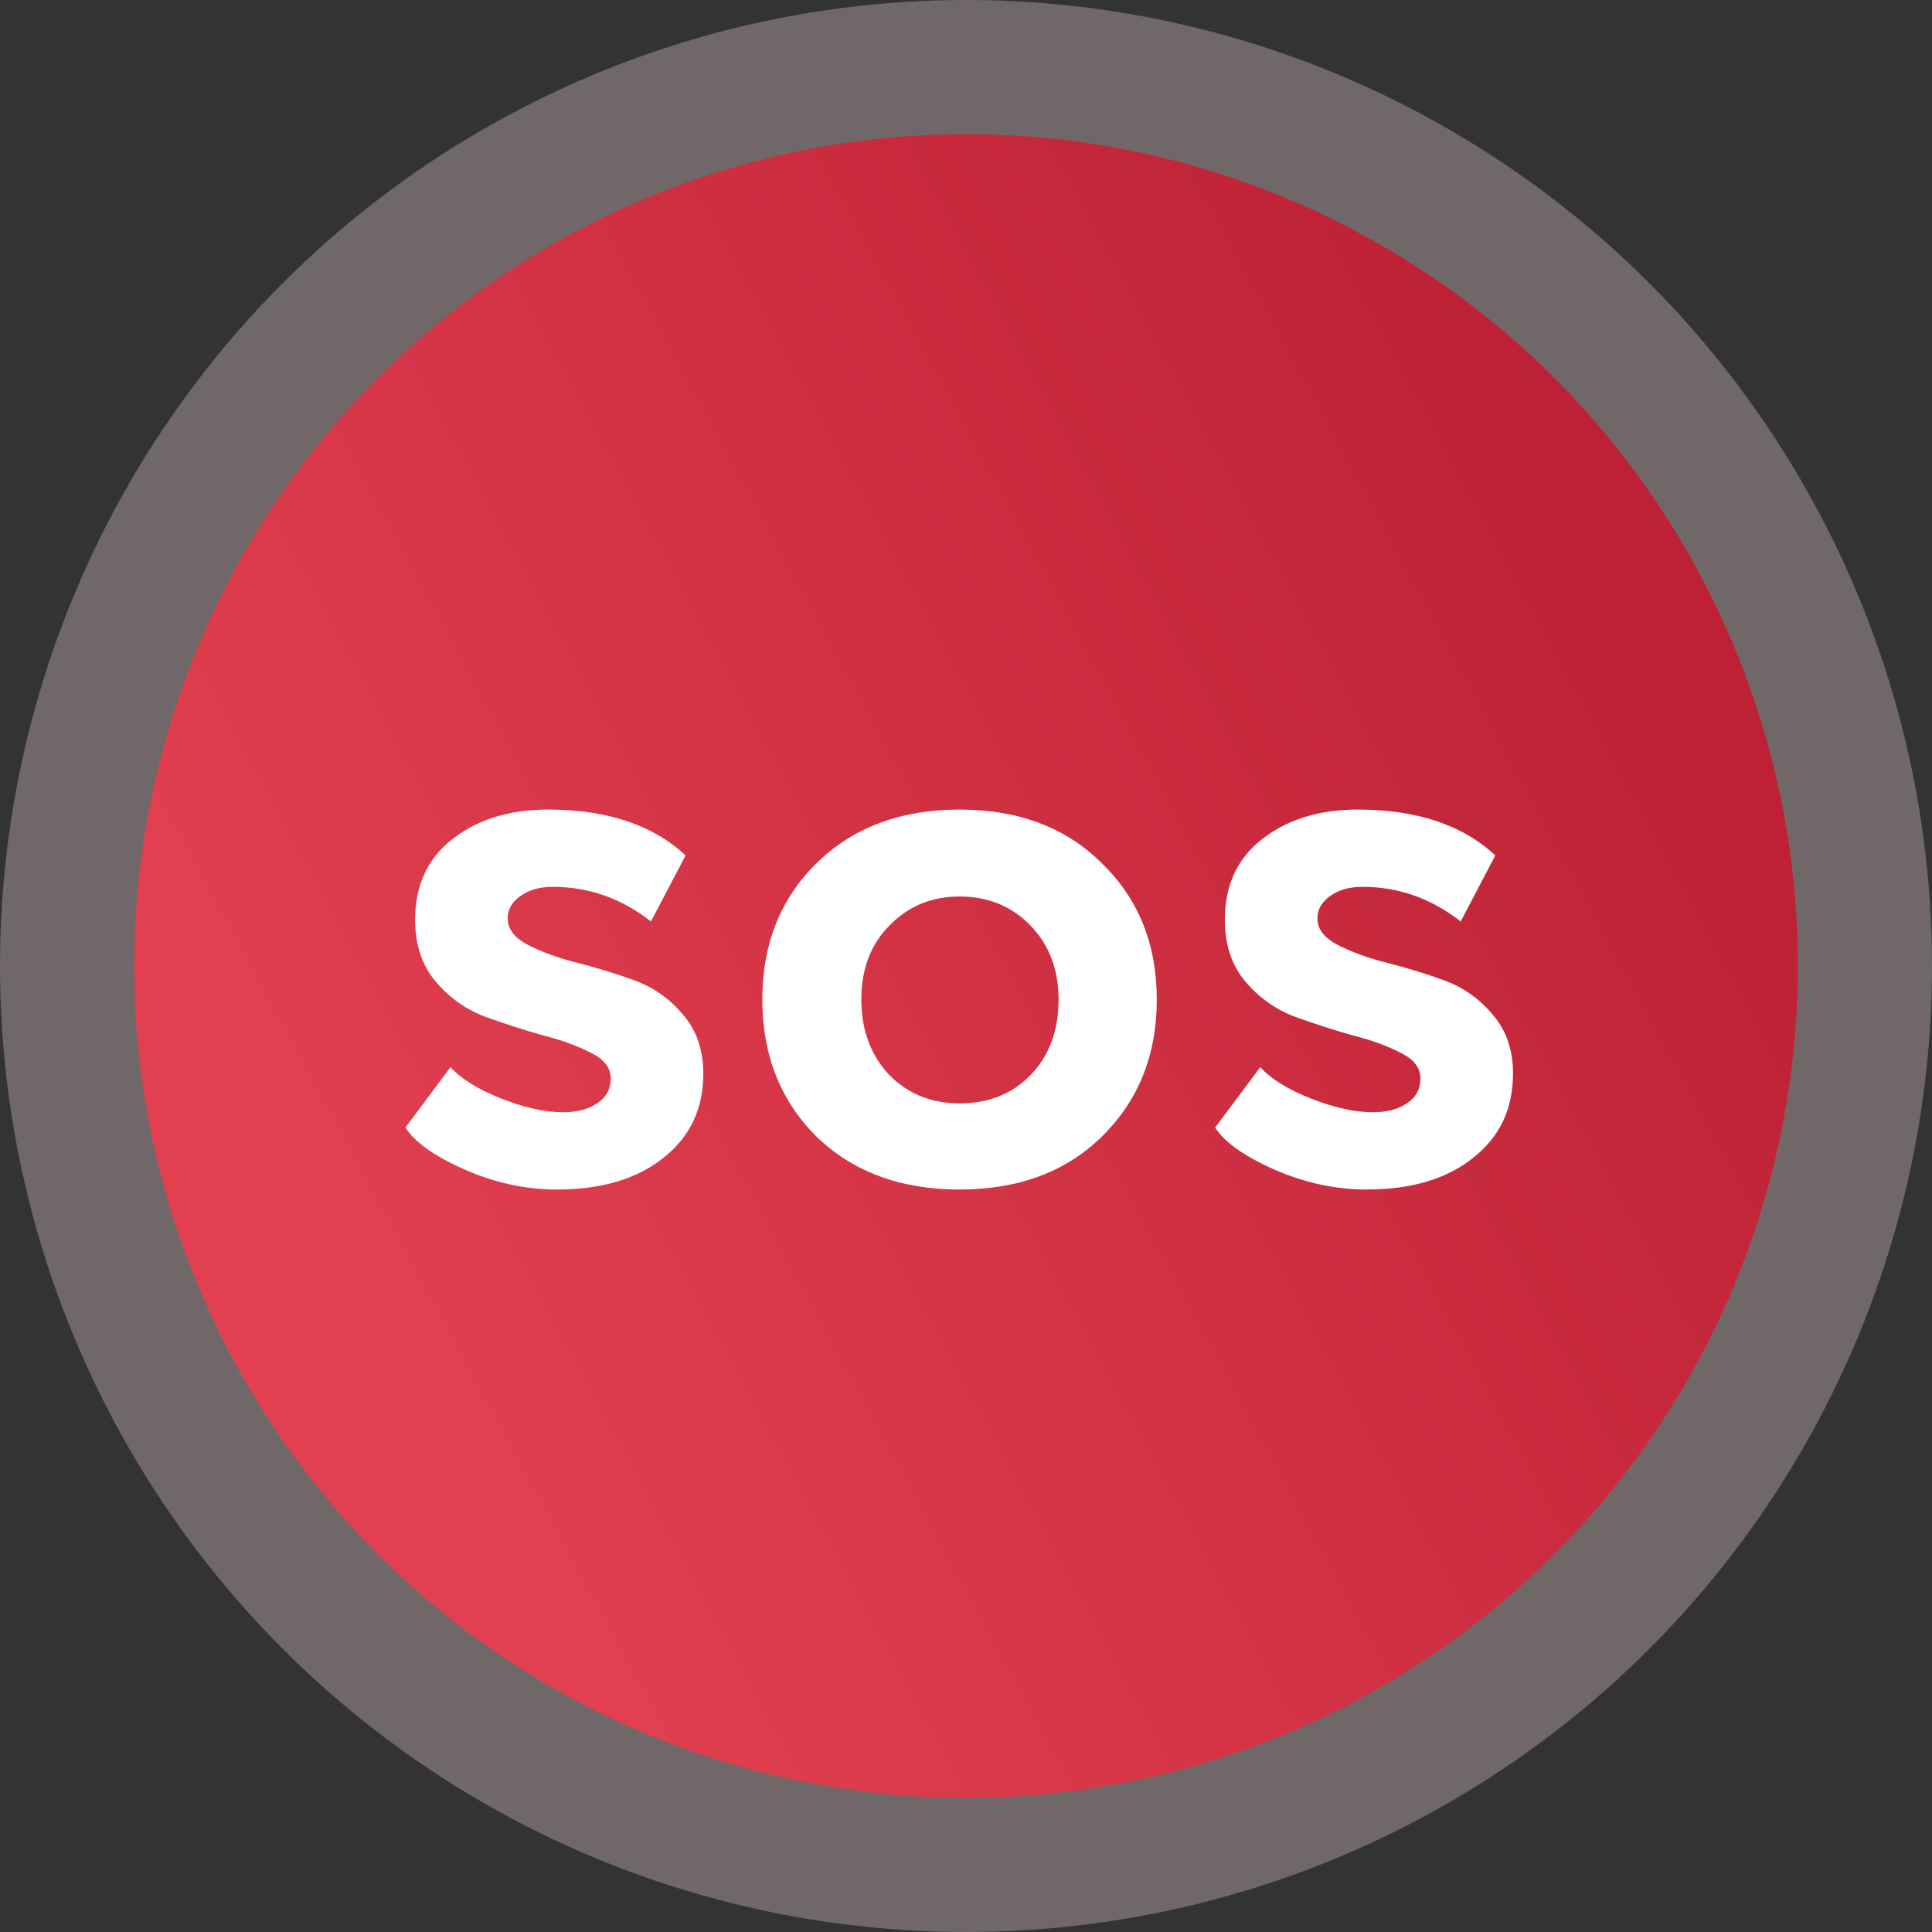 <svg width="72" height="72" viewBox="0 0 72 72" fill="none" xmlns="http://www.w3.org/2000/svg">
<rect x="0" y="0" width="72" height="72" fill="#333333" stroke="none"/>
<circle cx="36" cy="36" r="36" fill="#FFE4E4" fill-opacity="0.3"/>
<circle cx="36" cy="36" r="31" fill="url(#paint0_linear_24_4932)"/>
<path d="M22.25 41.12C22.59 40.9 22.76 40.59 22.76 40.19C22.76 39.79 22.51 39.47 22.01 39.23C21.51 38.97 20.9 38.75 20.18 38.57C19.48 38.37 18.77 38.14 18.05 37.88C17.33 37.6 16.72 37.16 16.22 36.56C15.72 35.96 15.47 35.2 15.47 34.28C15.47 33 15.93 32 16.85 31.28C17.79 30.54 18.98 30.17 20.42 30.17C22.62 30.17 24.33 30.74 25.55 31.88L24.26 34.34C23.16 33.48 21.94 33.05 20.6 33.05C20.1 33.05 19.69 33.17 19.37 33.41C19.07 33.63 18.92 33.9 18.92 34.22C18.92 34.62 19.17 34.95 19.67 35.21C20.17 35.47 20.77 35.69 21.47 35.87C22.19 36.05 22.91 36.27 23.63 36.53C24.35 36.79 24.96 37.22 25.46 37.82C25.96 38.4 26.21 39.13 26.21 40.01C26.21 41.33 25.71 42.38 24.71 43.16C23.73 43.94 22.41 44.33 20.75 44.33C19.59 44.33 18.44 44.08 17.3 43.58C16.18 43.08 15.45 42.56 15.11 42.02L16.79 39.77C17.19 40.21 17.82 40.6 18.68 40.94C19.54 41.28 20.31 41.45 20.99 41.45C21.51 41.45 21.93 41.34 22.25 41.12ZM30.42 42.35C29.08 41.01 28.41 39.31 28.41 37.25C28.41 35.19 29.08 33.5 30.42 32.18C31.78 30.84 33.56 30.17 35.76 30.17C37.96 30.17 39.73 30.84 41.07 32.18C42.43 33.5 43.11 35.19 43.11 37.25C43.11 39.31 42.43 41.01 41.07 42.35C39.73 43.67 37.96 44.33 35.76 44.33C33.56 44.33 31.78 43.67 30.42 42.35ZM32.1 37.25C32.1 38.37 32.44 39.3 33.12 40.04C33.82 40.76 34.7 41.12 35.76 41.12C36.84 41.12 37.72 40.77 38.4 40.07C39.1 39.35 39.45 38.41 39.45 37.25C39.45 36.13 39.1 35.21 38.4 34.49C37.7 33.77 36.82 33.41 35.76 33.41C34.72 33.41 33.85 33.77 33.15 34.49C32.45 35.19 32.1 36.11 32.1 37.25ZM52.426 41.12C52.766 40.9 52.936 40.59 52.936 40.19C52.936 39.79 52.686 39.47 52.186 39.23C51.686 38.97 51.076 38.75 50.356 38.57C49.656 38.37 48.946 38.14 48.226 37.88C47.506 37.6 46.896 37.16 46.396 36.56C45.896 35.96 45.646 35.2 45.646 34.28C45.646 33 46.106 32 47.026 31.28C47.966 30.54 49.156 30.17 50.596 30.17C52.796 30.17 54.506 30.74 55.726 31.88L54.436 34.34C53.336 33.48 52.116 33.05 50.776 33.05C50.276 33.05 49.866 33.17 49.546 33.41C49.246 33.63 49.096 33.9 49.096 34.22C49.096 34.62 49.346 34.95 49.846 35.21C50.346 35.47 50.946 35.69 51.646 35.87C52.366 36.05 53.086 36.27 53.806 36.53C54.526 36.79 55.136 37.22 55.636 37.82C56.136 38.4 56.386 39.13 56.386 40.01C56.386 41.33 55.886 42.38 54.886 43.16C53.906 43.94 52.586 44.33 50.926 44.33C49.766 44.33 48.616 44.08 47.476 43.58C46.356 43.08 45.626 42.56 45.286 42.02L46.966 39.77C47.366 40.21 47.996 40.6 48.856 40.94C49.716 41.28 50.486 41.45 51.166 41.45C51.686 41.45 52.106 41.34 52.426 41.12Z" fill="white"/>
<defs>
<linearGradient id="paint0_linear_24_4932" x1="62.5" y1="25" x2="14.5" y2="51" gradientUnits="userSpaceOnUse">
<stop stop-color="#BE2135"/>
<stop offset="1" stop-color="#E24050"/>
</linearGradient>
</defs>
</svg>
